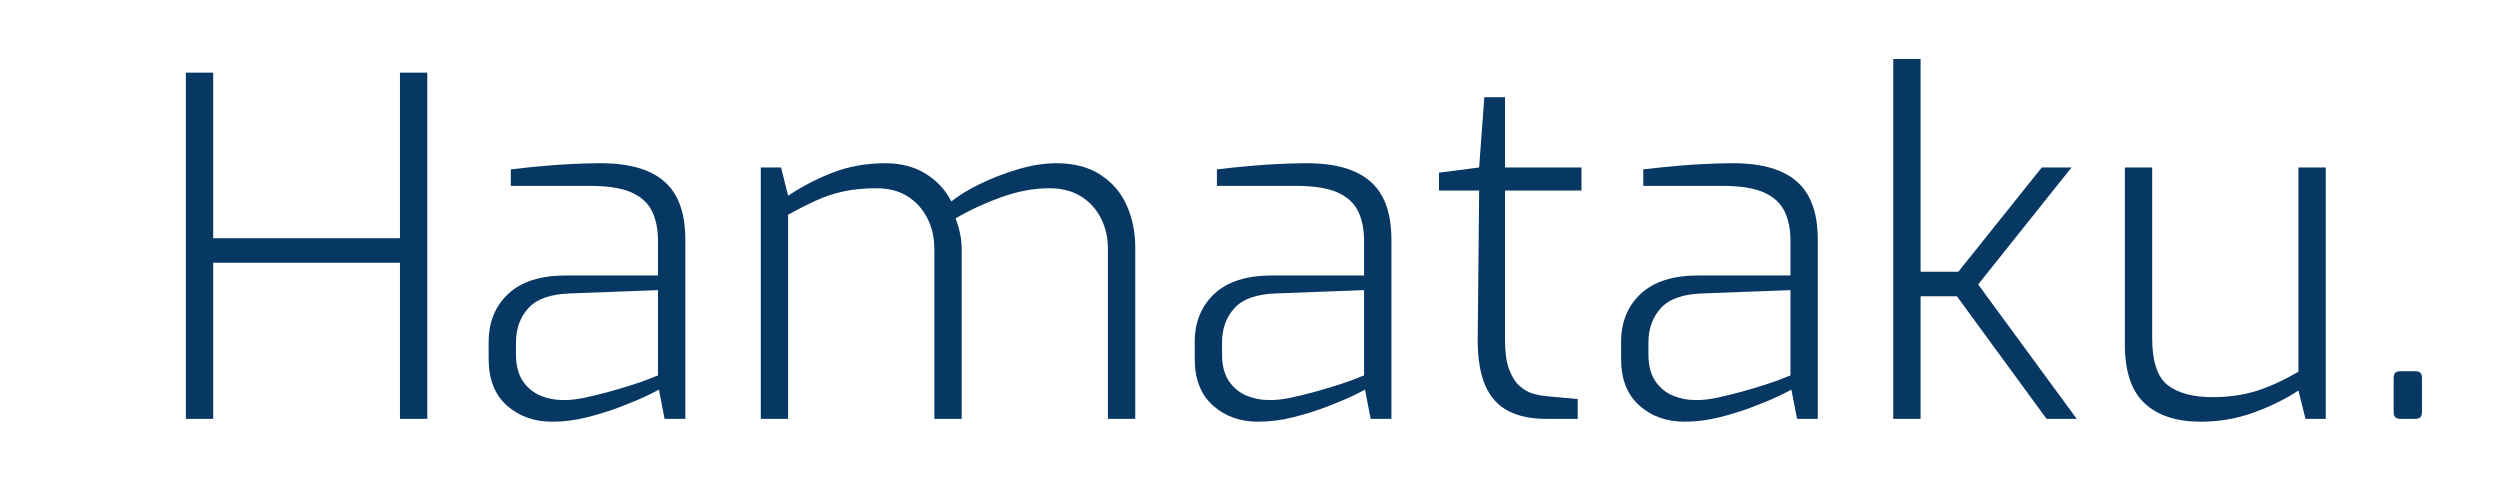 <svg version="1.1" viewBox="0.0 0.0 932.535 184.598" fill="none" stroke="none" stroke-linecap="square" stroke-miterlimit="10" xmlns:xlink="http://www.w3.org/1999/xlink" xmlns="http://www.w3.org/2000/svg" style="" class=""><clipPath id="p.0"><path d="m0 0l932.535 0l0 184.598l-932.535 0l0 -184.598z" clip-rule="nonzero" class="EHwhxcrD_0"></path></clipPath><g clip-path="url(#p.0)"><path fill="#000000" fill-opacity="0.0" d="m0 0l932.535 0l0 184.598l-932.535 0z" fill-rule="evenodd" class="EHwhxcrD_1"></path><path fill="#073763" d="m69.326 27.097l0 129.146l10.194 0l0 -58.244l69.67 0l0 58.244l10.194 0l0 -129.146l-10.194 0l0 61.766l-69.67 0l0 -61.766z" fill-rule="evenodd" class="EHwhxcrD_2"></path><path fill="#073763" d="m245.439 108.221l0 31.843c-0.134 0 -1.05 0.353 -2.749 1.06c-1.699 0.687 -3.923 1.479 -6.672 2.377c-2.749 0.878 -5.708 1.756 -8.877 2.634c-3.169 0.878 -6.309 1.642 -9.421 2.291c-2.633 0.533 -4.993 0.8 -7.079 0.8c-0.379 0 -0.75 -0.009 -1.111 -0.026c-2.577 0 -5.183 -0.525 -7.817 -1.575c-2.634 -1.05 -4.839 -2.835 -6.615 -5.355c-1.756 -2.539 -2.634 -5.918 -2.634 -10.137l0 -4.381c0 -5.173 1.556 -9.459 4.668 -12.857c3.112 -3.398 8.304 -5.212 15.578 -5.441l32.73 -1.231zm-21.517 -47.343c-0.393 0 -0.79 0.003 -1.191 0.009c-6.911 0.115 -13.039 0.41 -18.384 0.888c-5.345 0.458 -9.946 0.926 -13.802 1.403l0 6.157l29.38 0c6.796 0 12.008 0.821 15.635 2.463c3.646 1.642 6.204 3.99 7.674 7.044c1.47 3.035 2.205 6.672 2.205 10.91l0 13l-34.305 0c-9.507 0 -16.694 2.291 -21.562 6.872c-4.868 4.563 -7.302 10.547 -7.302 17.954l0 6.328c0 7.502 2.253 13.277 6.758 17.324c4.524 4.047 10.185 6.071 16.981 6.071c4.238 0 8.581 -0.554 13.029 -1.661c4.448 -1.126 8.667 -2.453 12.657 -3.98c3.99 -1.527 7.245 -2.902 9.765 -4.123c2.52 -1.241 3.961 -1.976 4.324 -2.205l2.119 10.91l7.732 0l0 -67.035c0 -6.452 -1.145 -11.788 -3.436 -16.007c-2.291 -4.219 -5.87 -7.35 -10.738 -9.392c-4.612 -1.953 -10.457 -2.93 -17.536 -2.93z" fill-rule="evenodd" class="EHwhxcrD_3"></path><path fill="#073763" d="m330.234 60.887c-7.159 0 -13.793 1.203 -19.902 3.608c-6.09 2.405 -11.54 5.25 -16.351 8.533l-2.634 -10.566l-7.56 0l0 93.781l10.194 0l0 -76.17c3.646 -2.004 7.14 -3.77 10.481 -5.298c3.341 -1.527 6.796 -2.663 10.366 -3.408c3.589 -0.764 7.607 -1.145 12.055 -1.145c4.582 0 8.447 0.993 11.597 2.978c3.169 1.985 5.632 4.687 7.388 8.104c1.775 3.398 2.663 7.264 2.663 11.597l0 63.341l10.194 0l0 -63.341c0 -1.985 -0.21 -3.942 -0.63 -5.87c-0.401 -1.947 -0.954 -3.799 -1.661 -5.555c5.403 -3.169 11.149 -5.832 17.238 -7.989c6.109 -2.176 12.036 -3.264 17.783 -3.264c4.582 0 8.476 0.993 11.683 2.978c3.226 1.985 5.718 4.687 7.474 8.104c1.775 3.398 2.663 7.264 2.663 11.597l0 63.341l10.194 0l0 -64.029c0 -5.632 -1.06 -10.824 -3.179 -15.578c-2.1 -4.753 -5.355 -8.562 -9.765 -11.426c-4.391 -2.883 -9.87 -4.324 -16.437 -4.324c-4.448 0 -9.173 0.735 -14.174 2.205c-4.983 1.47 -9.669 3.264 -14.06 5.383c-4.391 2.1 -8.056 4.324 -10.996 6.672c-2.119 -4.238 -5.288 -7.674 -9.507 -10.309c-4.219 -2.634 -9.259 -3.952 -15.119 -3.952z" fill-rule="evenodd" class="EHwhxcrD_4"></path><path fill="#073763" d="m508.815 108.221l0 31.843c-0.134 0 -1.05 0.353 -2.749 1.06c-1.699 0.687 -3.923 1.479 -6.672 2.377c-2.749 0.878 -5.708 1.756 -8.877 2.634c-3.169 0.878 -6.309 1.642 -9.421 2.291c-2.633 0.533 -4.993 0.8 -7.079 0.8c-0.379 0 -0.75 -0.009 -1.111 -0.026c-2.577 0 -5.183 -0.525 -7.817 -1.575c-2.634 -1.05 -4.839 -2.835 -6.615 -5.355c-1.756 -2.539 -2.634 -5.918 -2.634 -10.137l0 -4.381c0 -5.173 1.556 -9.459 4.668 -12.857c3.112 -3.398 8.304 -5.212 15.578 -5.441l32.73 -1.231zm-21.517 -47.343c-0.393 0 -0.79 0.003 -1.191 0.009c-6.911 0.115 -13.039 0.41 -18.384 0.888c-5.345 0.458 -9.946 0.926 -13.802 1.403l0 6.157l29.38 0c6.796 0 12.008 0.821 15.635 2.463c3.646 1.642 6.204 3.99 7.674 7.044c1.47 3.035 2.205 6.672 2.205 10.91l0 13l-34.305 0c-9.507 0 -16.694 2.291 -21.562 6.872c-4.868 4.563 -7.302 10.547 -7.302 17.954l0 6.328c0 7.502 2.253 13.277 6.758 17.324c4.524 4.047 10.185 6.071 16.981 6.071c4.238 0 8.581 -0.554 13.029 -1.661c4.448 -1.126 8.667 -2.453 12.657 -3.98c3.99 -1.527 7.245 -2.902 9.765 -4.123c2.52 -1.241 3.961 -1.976 4.324 -2.205l2.119 10.91l7.732 0l0 -67.035c0 -6.452 -1.145 -11.788 -3.436 -16.007c-2.291 -4.219 -5.87 -7.35 -10.738 -9.392c-4.612 -1.953 -10.457 -2.93 -17.536 -2.93z" fill-rule="evenodd" class="EHwhxcrD_5"></path><path fill="#073763" d="m553.663 36.26l-1.919 26.201l-14.976 1.947l0 6.672l14.976 0l-0.544 55.782c0 6.911 0.935 12.542 2.806 16.895c1.89 4.333 4.734 7.502 8.533 9.507c3.818 1.985 8.543 2.978 14.174 2.978l11.798 0l0 -7.388l-11.454 -1.06c-1.642 -0.115 -3.369 -0.43 -5.183 -0.945c-1.814 -0.535 -3.513 -1.508 -5.097 -2.921c-1.584 -1.413 -2.883 -3.494 -3.894 -6.243c-0.993 -2.768 -1.489 -6.376 -1.489 -10.824l0 -55.782l28.521 0l0 -8.619l-28.521 0l0 -26.201z" fill-rule="evenodd" class="EHwhxcrD_6"></path><path fill="#073763" d="m667.861 108.221l0 31.843c-0.134 0 -1.05 0.353 -2.749 1.06c-1.699 0.687 -3.923 1.479 -6.672 2.377c-2.749 0.878 -5.708 1.756 -8.877 2.634c-3.169 0.878 -6.309 1.642 -9.421 2.291c-2.633 0.533 -4.993 0.8 -7.079 0.8c-0.379 0 -0.75 -0.009 -1.111 -0.026c-2.577 0 -5.183 -0.525 -7.817 -1.575c-2.634 -1.05 -4.839 -2.835 -6.615 -5.355c-1.756 -2.539 -2.634 -5.918 -2.634 -10.137l0 -4.381c0 -5.173 1.556 -9.459 4.668 -12.857c3.112 -3.398 8.304 -5.212 15.578 -5.441l32.73 -1.231zm-21.517 -47.343c-0.393 0 -0.79 0.003 -1.191 0.009c-6.911 0.115 -13.039 0.41 -18.384 0.888c-5.345 0.458 -9.946 0.926 -13.802 1.403l0 6.157l29.38 0c6.796 0 12.008 0.821 15.635 2.463c3.646 1.642 6.204 3.99 7.674 7.044c1.47 3.035 2.205 6.672 2.205 10.91l0 13l-34.305 0c-9.507 0 -16.694 2.291 -21.562 6.872c-4.868 4.563 -7.302 10.547 -7.302 17.954l0 6.328c0 7.502 2.253 13.277 6.758 17.324c4.524 4.047 10.185 6.071 16.981 6.071c4.238 0 8.581 -0.554 13.029 -1.661c4.448 -1.126 8.667 -2.453 12.657 -3.98c3.99 -1.527 7.245 -2.902 9.765 -4.123c2.52 -1.241 3.961 -1.976 4.324 -2.205l2.119 10.91l7.732 0l0 -67.035c0 -6.452 -1.145 -11.788 -3.436 -16.007c-2.291 -4.219 -5.87 -7.35 -10.738 -9.392c-4.612 -1.953 -10.457 -2.93 -17.536 -2.93z" fill-rule="evenodd" class="EHwhxcrD_7"></path><path fill="#073763" d="m706.209 22.0l0 134.243l10.194 0l0 -45.731l13.545 0l33.446 45.731l11.254 0l-36.768 -50.141l34.821 -43.64l-11.082 0l-31.127 38.887l-14.089 0l0 -79.349z" fill-rule="evenodd" class="EHwhxcrD_8"></path><path fill="#073763" d="m792.598 62.462l0 65.976c0 10.099 2.463 17.439 7.388 22.021c4.925 4.563 11.903 6.844 20.932 6.844c6.911 0 13.506 -1.145 19.787 -3.436c6.281 -2.291 11.826 -5.021 16.637 -8.19l2.634 10.566l7.56 0l0 -93.781l-10.194 0l0 76.199c-5.403 3.15 -10.566 5.517 -15.492 7.102c-4.925 1.585 -10.442 2.377 -16.551 2.377c-7.254 0 -12.819 -1.489 -16.694 -4.467c-3.875 -2.997 -5.813 -8.839 -5.813 -17.525l0 -63.685z" fill-rule="evenodd" class="EHwhxcrD_9"></path><path fill="#073763" d="m895.324 138.46c-1.642 0 -2.463 0.821 -2.463 2.463l0 12.857c0 1.642 0.821 2.463 2.463 2.463l5.641 0c0.706 0 1.289 -0.172 1.747 -0.515c0.477 -0.363 0.716 -1.012 0.716 -1.947l0 -12.857c0 -1.642 -0.821 -2.463 -2.463 -2.463z" fill-rule="evenodd" class="EHwhxcrD_10"></path><path stroke="#073763" stroke-width="4.0" stroke-linejoin="round" stroke-linecap="butt" d="m69.326 27.097l0 129.146l10.194 0l0 -58.244l69.67 0l0 58.244l10.194 0l0 -129.146l-10.194 0l0 61.766l-69.67 0l0 -61.766z" fill-rule="evenodd" class="EHwhxcrD_11"></path><path stroke="#073763" stroke-width="4.0" stroke-linejoin="round" stroke-linecap="butt" d="m245.439 108.221l0 31.843c-0.134 0 -1.05 0.353 -2.749 1.06c-1.699 0.687 -3.923 1.479 -6.672 2.377c-2.749 0.878 -5.708 1.756 -8.877 2.634c-3.169 0.878 -6.309 1.642 -9.421 2.291c-2.633 0.533 -4.993 0.8 -7.079 0.8c-0.379 0 -0.75 -0.009 -1.111 -0.026c-2.577 0 -5.183 -0.525 -7.817 -1.575c-2.634 -1.05 -4.839 -2.835 -6.615 -5.355c-1.756 -2.539 -2.634 -5.918 -2.634 -10.137l0 -4.381c0 -5.173 1.556 -9.459 4.668 -12.857c3.112 -3.398 8.304 -5.212 15.578 -5.441l32.73 -1.231zm-21.517 -47.343c-0.393 0 -0.79 0.003 -1.191 0.009c-6.911 0.115 -13.039 0.41 -18.384 0.888c-5.345 0.458 -9.946 0.926 -13.802 1.403l0 6.157l29.38 0c6.796 0 12.008 0.821 15.635 2.463c3.646 1.642 6.204 3.99 7.674 7.044c1.47 3.035 2.205 6.672 2.205 10.91l0 13l-34.305 0c-9.507 0 -16.694 2.291 -21.562 6.872c-4.868 4.563 -7.302 10.547 -7.302 17.954l0 6.328c0 7.502 2.253 13.277 6.758 17.324c4.524 4.047 10.185 6.071 16.981 6.071c4.238 0 8.581 -0.554 13.029 -1.661c4.448 -1.126 8.667 -2.453 12.657 -3.98c3.99 -1.527 7.245 -2.902 9.765 -4.123c2.52 -1.241 3.961 -1.976 4.324 -2.205l2.119 10.91l7.732 0l0 -67.035c0 -6.452 -1.145 -11.788 -3.436 -16.007c-2.291 -4.219 -5.87 -7.35 -10.738 -9.392c-4.612 -1.953 -10.457 -2.93 -17.536 -2.93z" fill-rule="evenodd" class="EHwhxcrD_12"></path><path stroke="#073763" stroke-width="4.0" stroke-linejoin="round" stroke-linecap="butt" d="m330.234 60.887c-7.159 0 -13.793 1.203 -19.902 3.608c-6.09 2.405 -11.54 5.25 -16.351 8.533l-2.634 -10.566l-7.56 0l0 93.781l10.194 0l0 -76.17c3.646 -2.004 7.14 -3.77 10.481 -5.298c3.341 -1.527 6.796 -2.663 10.366 -3.408c3.589 -0.764 7.607 -1.145 12.055 -1.145c4.582 0 8.447 0.993 11.597 2.978c3.169 1.985 5.632 4.687 7.388 8.104c1.775 3.398 2.663 7.264 2.663 11.597l0 63.341l10.194 0l0 -63.341c0 -1.985 -0.21 -3.942 -0.63 -5.87c-0.401 -1.947 -0.954 -3.799 -1.661 -5.555c5.403 -3.169 11.149 -5.832 17.238 -7.989c6.109 -2.176 12.036 -3.264 17.783 -3.264c4.582 0 8.476 0.993 11.683 2.978c3.226 1.985 5.718 4.687 7.474 8.104c1.775 3.398 2.663 7.264 2.663 11.597l0 63.341l10.194 0l0 -64.029c0 -5.632 -1.06 -10.824 -3.179 -15.578c-2.1 -4.753 -5.355 -8.562 -9.765 -11.426c-4.391 -2.883 -9.87 -4.324 -16.437 -4.324c-4.448 0 -9.173 0.735 -14.174 2.205c-4.983 1.47 -9.669 3.264 -14.06 5.383c-4.391 2.1 -8.056 4.324 -10.996 6.672c-2.119 -4.238 -5.288 -7.674 -9.507 -10.309c-4.219 -2.634 -9.259 -3.952 -15.119 -3.952z" fill-rule="evenodd" class="EHwhxcrD_13"></path><path stroke="#073763" stroke-width="4.0" stroke-linejoin="round" stroke-linecap="butt" d="m508.815 108.221l0 31.843c-0.134 0 -1.05 0.353 -2.749 1.06c-1.699 0.687 -3.923 1.479 -6.672 2.377c-2.749 0.878 -5.708 1.756 -8.877 2.634c-3.169 0.878 -6.309 1.642 -9.421 2.291c-2.633 0.533 -4.993 0.8 -7.079 0.8c-0.379 0 -0.75 -0.009 -1.111 -0.026c-2.577 0 -5.183 -0.525 -7.817 -1.575c-2.634 -1.05 -4.839 -2.835 -6.615 -5.355c-1.756 -2.539 -2.634 -5.918 -2.634 -10.137l0 -4.381c0 -5.173 1.556 -9.459 4.668 -12.857c3.112 -3.398 8.304 -5.212 15.578 -5.441l32.73 -1.231zm-21.517 -47.343c-0.393 0 -0.79 0.003 -1.191 0.009c-6.911 0.115 -13.039 0.41 -18.384 0.888c-5.345 0.458 -9.946 0.926 -13.802 1.403l0 6.157l29.38 0c6.796 0 12.008 0.821 15.635 2.463c3.646 1.642 6.204 3.99 7.674 7.044c1.47 3.035 2.205 6.672 2.205 10.91l0 13l-34.305 0c-9.507 0 -16.694 2.291 -21.562 6.872c-4.868 4.563 -7.302 10.547 -7.302 17.954l0 6.328c0 7.502 2.253 13.277 6.758 17.324c4.524 4.047 10.185 6.071 16.981 6.071c4.238 0 8.581 -0.554 13.029 -1.661c4.448 -1.126 8.667 -2.453 12.657 -3.98c3.99 -1.527 7.245 -2.902 9.765 -4.123c2.52 -1.241 3.961 -1.976 4.324 -2.205l2.119 10.91l7.732 0l0 -67.035c0 -6.452 -1.145 -11.788 -3.436 -16.007c-2.291 -4.219 -5.87 -7.35 -10.738 -9.392c-4.612 -1.953 -10.457 -2.93 -17.536 -2.93z" fill-rule="evenodd" class="EHwhxcrD_14"></path><path stroke="#073763" stroke-width="4.0" stroke-linejoin="round" stroke-linecap="butt" d="m553.663 36.26l-1.919 26.201l-14.976 1.947l0 6.672l14.976 0l-0.544 55.782c0 6.911 0.935 12.542 2.806 16.895c1.89 4.333 4.734 7.502 8.533 9.507c3.818 1.985 8.543 2.978 14.174 2.978l11.798 0l0 -7.388l-11.454 -1.06c-1.642 -0.115 -3.369 -0.43 -5.183 -0.945c-1.814 -0.535 -3.513 -1.508 -5.097 -2.921c-1.584 -1.413 -2.883 -3.494 -3.894 -6.243c-0.993 -2.768 -1.489 -6.376 -1.489 -10.824l0 -55.782l28.521 0l0 -8.619l-28.521 0l0 -26.201z" fill-rule="evenodd" class="EHwhxcrD_15"></path><path stroke="#073763" stroke-width="4.0" stroke-linejoin="round" stroke-linecap="butt" d="m667.861 108.221l0 31.843c-0.134 0 -1.05 0.353 -2.749 1.06c-1.699 0.687 -3.923 1.479 -6.672 2.377c-2.749 0.878 -5.708 1.756 -8.877 2.634c-3.169 0.878 -6.309 1.642 -9.421 2.291c-2.633 0.533 -4.993 0.8 -7.079 0.8c-0.379 0 -0.75 -0.009 -1.111 -0.026c-2.577 0 -5.183 -0.525 -7.817 -1.575c-2.634 -1.05 -4.839 -2.835 -6.615 -5.355c-1.756 -2.539 -2.634 -5.918 -2.634 -10.137l0 -4.381c0 -5.173 1.556 -9.459 4.668 -12.857c3.112 -3.398 8.304 -5.212 15.578 -5.441l32.73 -1.231zm-21.517 -47.343c-0.393 0 -0.79 0.003 -1.191 0.009c-6.911 0.115 -13.039 0.41 -18.384 0.888c-5.345 0.458 -9.946 0.926 -13.802 1.403l0 6.157l29.38 0c6.796 0 12.008 0.821 15.635 2.463c3.646 1.642 6.204 3.99 7.674 7.044c1.47 3.035 2.205 6.672 2.205 10.91l0 13l-34.305 0c-9.507 0 -16.694 2.291 -21.562 6.872c-4.868 4.563 -7.302 10.547 -7.302 17.954l0 6.328c0 7.502 2.253 13.277 6.758 17.324c4.524 4.047 10.185 6.071 16.981 6.071c4.238 0 8.581 -0.554 13.029 -1.661c4.448 -1.126 8.667 -2.453 12.657 -3.98c3.99 -1.527 7.245 -2.902 9.765 -4.123c2.52 -1.241 3.961 -1.976 4.324 -2.205l2.119 10.91l7.732 0l0 -67.035c0 -6.452 -1.145 -11.788 -3.436 -16.007c-2.291 -4.219 -5.87 -7.35 -10.738 -9.392c-4.612 -1.953 -10.457 -2.93 -17.536 -2.93z" fill-rule="evenodd" class="EHwhxcrD_16"></path><path stroke="#073763" stroke-width="4.0" stroke-linejoin="round" stroke-linecap="butt" d="m706.209 22.0l0 134.243l10.194 0l0 -45.731l13.545 0l33.446 45.731l11.254 0l-36.768 -50.141l34.821 -43.64l-11.082 0l-31.127 38.887l-14.089 0l0 -79.349z" fill-rule="evenodd" class="EHwhxcrD_17"></path><path stroke="#073763" stroke-width="4.0" stroke-linejoin="round" stroke-linecap="butt" d="m792.598 62.462l0 65.976c0 10.099 2.463 17.439 7.388 22.021c4.925 4.563 11.903 6.844 20.932 6.844c6.911 0 13.506 -1.145 19.787 -3.436c6.281 -2.291 11.826 -5.021 16.637 -8.19l2.634 10.566l7.56 0l0 -93.781l-10.194 0l0 76.199c-5.403 3.15 -10.566 5.517 -15.492 7.102c-4.925 1.585 -10.442 2.377 -16.551 2.377c-7.254 0 -12.819 -1.489 -16.694 -4.467c-3.875 -2.997 -5.813 -8.839 -5.813 -17.525l0 -63.685z" fill-rule="evenodd" class="EHwhxcrD_18"></path><path stroke="#073763" stroke-width="4.0" stroke-linejoin="round" stroke-linecap="butt" d="m895.324 138.46c-1.642 0 -2.463 0.821 -2.463 2.463l0 12.857c0 1.642 0.821 2.463 2.463 2.463l5.641 0c0.706 0 1.289 -0.172 1.747 -0.515c0.477 -0.363 0.716 -1.012 0.716 -1.947l0 -12.857c0 -1.642 -0.821 -2.463 -2.463 -2.463z" fill-rule="evenodd" class="EHwhxcrD_19"></path></g><style data-made-with="vivus-instant">.EHwhxcrD_0{stroke-dasharray:2235 2237;stroke-dashoffset:2236;}.start .EHwhxcrD_0{animation:EHwhxcrD_draw 2000ms linear 0ms forwards;}.EHwhxcrD_1{stroke-dasharray:2235 2237;stroke-dashoffset:2236;}.start .EHwhxcrD_1{animation:EHwhxcrD_draw 2000ms linear 52ms forwards;}.EHwhxcrD_2{stroke-dasharray:679 681;stroke-dashoffset:680;}.start .EHwhxcrD_2{animation:EHwhxcrD_draw 2000ms linear 105ms forwards;}.EHwhxcrD_3{stroke-dasharray:583 585;stroke-dashoffset:584;}.start .EHwhxcrD_3{animation:EHwhxcrD_draw 2000ms linear 157ms forwards;}.EHwhxcrD_4{stroke-dasharray:788 790;stroke-dashoffset:789;}.start .EHwhxcrD_4{animation:EHwhxcrD_draw 2000ms linear 210ms forwards;}.EHwhxcrD_5{stroke-dasharray:583 585;stroke-dashoffset:584;}.start .EHwhxcrD_5{animation:EHwhxcrD_draw 2000ms linear 263ms forwards;}.EHwhxcrD_6{stroke-dasharray:380 382;stroke-dashoffset:381;}.start .EHwhxcrD_6{animation:EHwhxcrD_draw 2000ms linear 315ms forwards;}.EHwhxcrD_7{stroke-dasharray:583 585;stroke-dashoffset:584;}.start .EHwhxcrD_7{animation:EHwhxcrD_draw 2000ms linear 368ms forwards;}.EHwhxcrD_8{stroke-dasharray:555 557;stroke-dashoffset:556;}.start .EHwhxcrD_8{animation:EHwhxcrD_draw 2000ms linear 421ms forwards;}.EHwhxcrD_9{stroke-dasharray:495 497;stroke-dashoffset:496;}.start .EHwhxcrD_9{animation:EHwhxcrD_draw 2000ms linear 473ms forwards;}.EHwhxcrD_10{stroke-dasharray:53 55;stroke-dashoffset:54;}.start .EHwhxcrD_10{animation:EHwhxcrD_draw 2000ms linear 526ms forwards;}.EHwhxcrD_11{stroke-dasharray:679 681;stroke-dashoffset:680;}.start .EHwhxcrD_11{animation:EHwhxcrD_draw 2000ms linear 578ms forwards;}.EHwhxcrD_12{stroke-dasharray:583 585;stroke-dashoffset:584;}.start .EHwhxcrD_12{animation:EHwhxcrD_draw 2000ms linear 631ms forwards;}.EHwhxcrD_13{stroke-dasharray:788 790;stroke-dashoffset:789;}.start .EHwhxcrD_13{animation:EHwhxcrD_draw 2000ms linear 684ms forwards;}.EHwhxcrD_14{stroke-dasharray:583 585;stroke-dashoffset:584;}.start .EHwhxcrD_14{animation:EHwhxcrD_draw 2000ms linear 736ms forwards;}.EHwhxcrD_15{stroke-dasharray:380 382;stroke-dashoffset:381;}.start .EHwhxcrD_15{animation:EHwhxcrD_draw 2000ms linear 789ms forwards;}.EHwhxcrD_16{stroke-dasharray:583 585;stroke-dashoffset:584;}.start .EHwhxcrD_16{animation:EHwhxcrD_draw 2000ms linear 842ms forwards;}.EHwhxcrD_17{stroke-dasharray:555 557;stroke-dashoffset:556;}.start .EHwhxcrD_17{animation:EHwhxcrD_draw 2000ms linear 894ms forwards;}.EHwhxcrD_18{stroke-dasharray:495 497;stroke-dashoffset:496;}.start .EHwhxcrD_18{animation:EHwhxcrD_draw 2000ms linear 947ms forwards;}.EHwhxcrD_19{stroke-dasharray:53 55;stroke-dashoffset:54;}.start .EHwhxcrD_19{animation:EHwhxcrD_draw 2000ms linear 999ms forwards;}@keyframes EHwhxcrD_draw{100%{stroke-dashoffset:0;}}@keyframes EHwhxcrD_fade{0%{stroke-opacity:1;}94.444%{stroke-opacity:1;}100%{stroke-opacity:0;}}</style></svg>